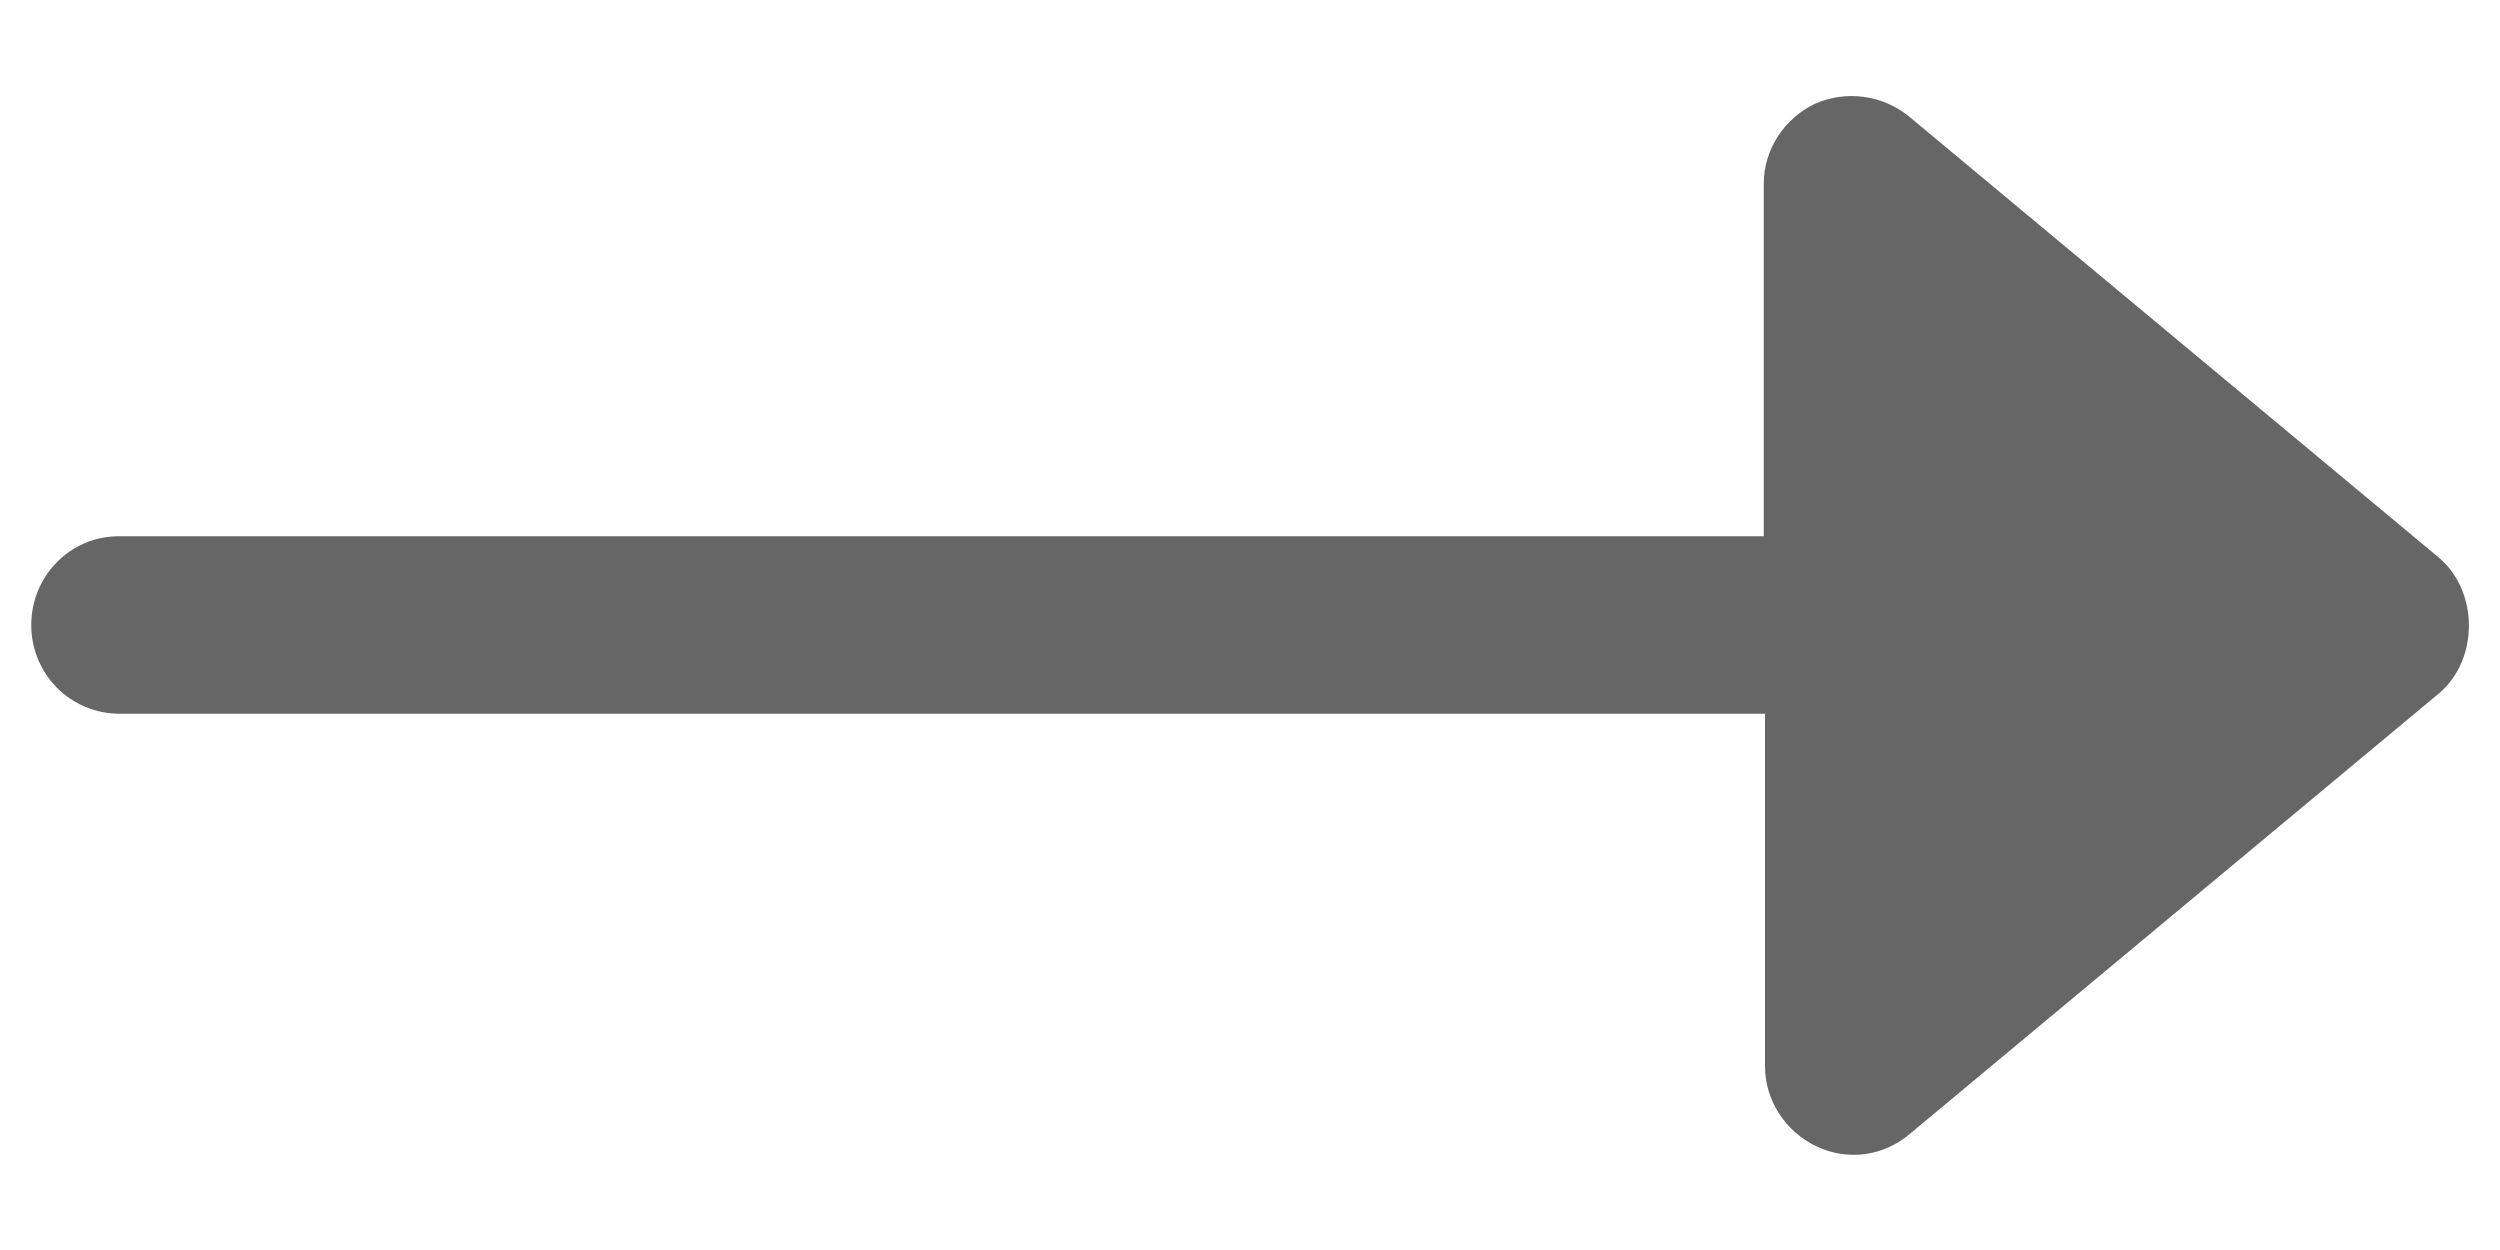 <?xml version="1.0" encoding="utf-8"?>
<!-- Generator: Adobe Illustrator 23.0.4, SVG Export Plug-In . SVG Version: 6.00 Build 0)  -->
<svg version="1.1" id="Layer_1" xmlns="http://www.w3.org/2000/svg" xmlns:xlink="http://www.w3.org/1999/xlink" x="0px" y="0px"
	 viewBox="0 0 20 10" style="enable-background:new 0 0 20 10;" xml:space="preserve">
<style type="text/css">
	.st0{fill:#666666;}
</style>
<path class="st0" d="M19.51,4.46l-4.24-3.53c-0.21-0.17-0.5-0.21-0.75-0.1c-0.25,0.12-0.41,0.37-0.41,0.64v2.82H0.95
	C0.56,4.29,0.25,4.61,0.25,5s0.31,0.71,0.71,0.71h13.16v2.82c0,0.27,0.16,0.52,0.41,0.64c0.25,0.12,0.54,0.08,0.75-0.1l4.24-3.53
	C19.83,5.27,19.83,4.73,19.51,4.46z"/>
</svg>
